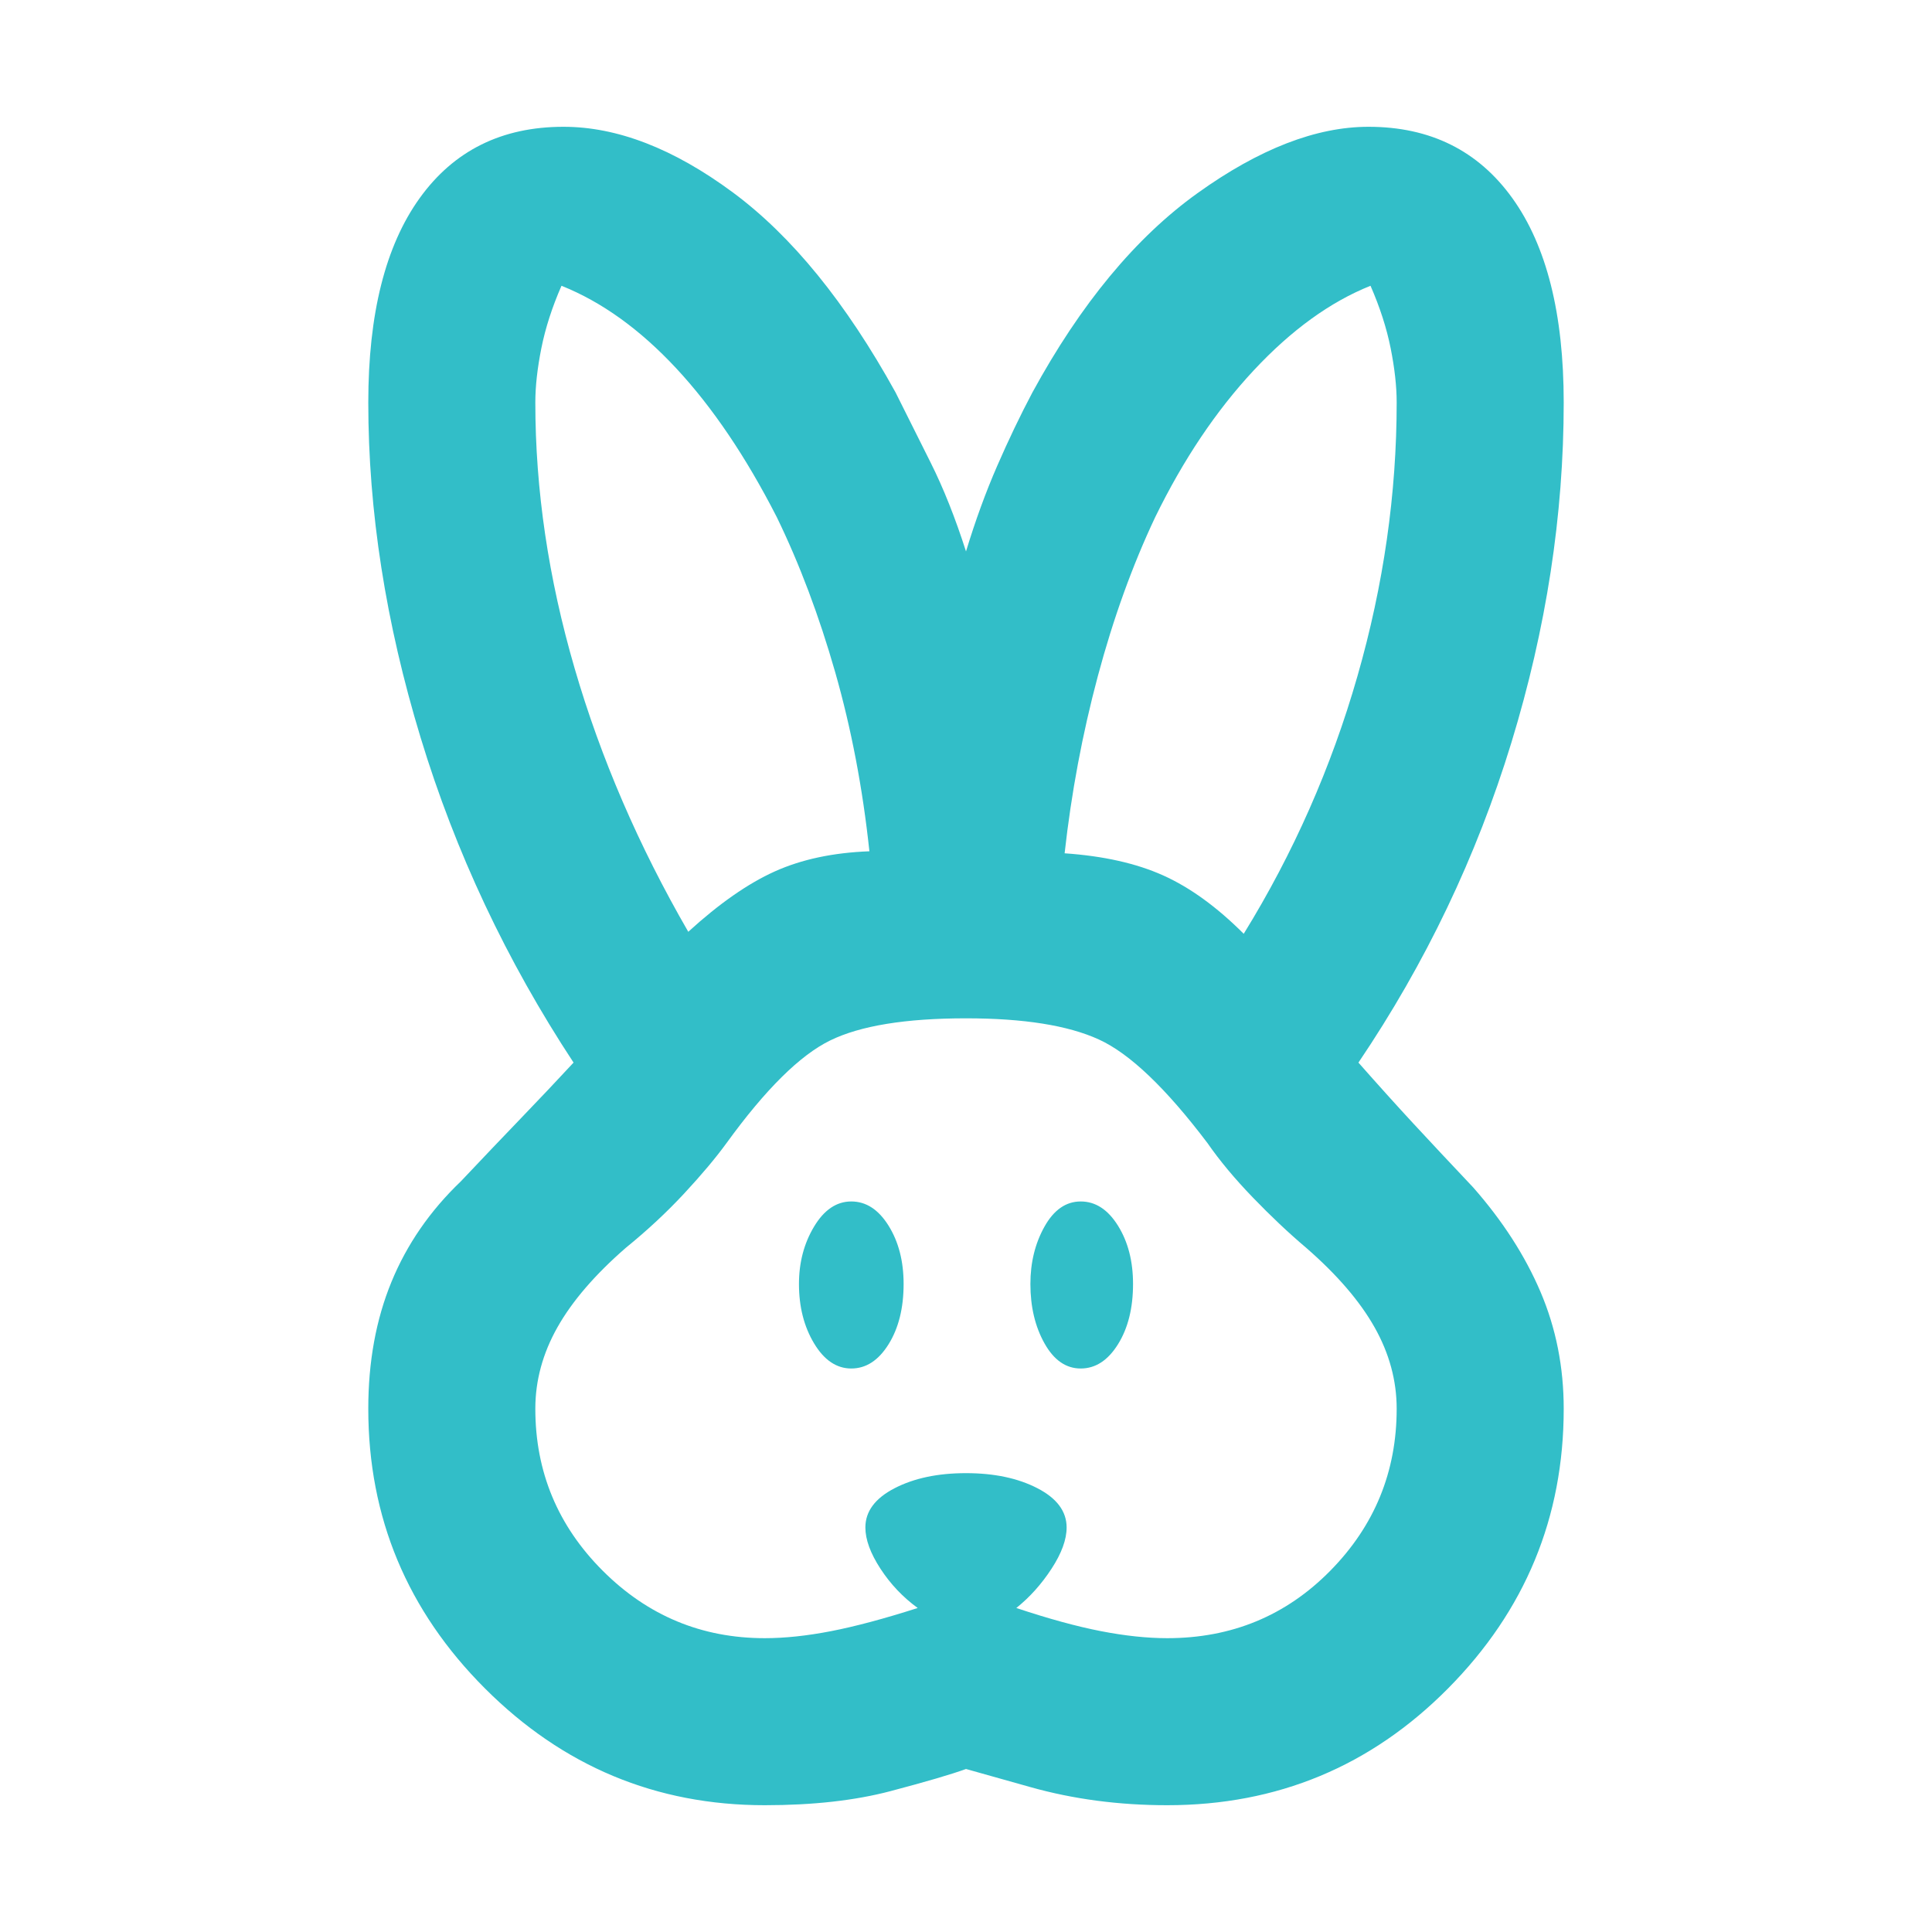 <svg xmlns="http://www.w3.org/2000/svg" height="48" viewBox="0 -960 960 960" width="48"><path fill="rgb(50, 190, 200)" d="M380-63q-81 0-139-58t-58-139q0-35 11.5-63t34.5-50q17-18 30-31.5t26-27.5q-50-76-76-161.5T183-760q0-66 25.5-101.5T280-897q40 0 84 32.5t81 99.5l17.5 35q9.5 19 17.5 44 7-23 15.5-42.5T513-765q36-66 82-99t85-33q46 0 71.5 35.5T777-760q0 84-26 169t-76 159q15 17 27.5 30.5T732-370q22 25 33.5 52t11.5 58q0 81-57.5 139T580-63q-36 0-68-9l-32-9q-11 4-37.5 11T380-63Zm0-83q15 0 33-3.5t43-11.5q-11-8-18.5-19.5T430-201q0-12 14.5-19.5T480-228q21 0 35.5 7.5T530-201q0 9-7.5 20.5T505-161q24 8 42 11.5t33 3.5q48 0 81-33.5t33-80.5q0-21-11-40.5T649-340q-13-11-26.5-25T600-392q-31-41-54-51.5T480-454q-45 0-67.5 11T361-392q-8 11-21 25t-29 27q-23 20-34 39.5T266-260q0 47 33.5 80.5T380-146Zm43-134q-11 0-18.5-12.5T397-322q0-16 7.5-28.5T423-363q11 0 18.5 12t7.5 29q0 18-7.5 30T423-280Zm114 0q-11 0-18-12.5t-7-29.5q0-16 7-28.5t18-12.5q11 0 18.5 12t7.5 29q0 18-7.5 30T537-280ZM342-497q23-21 43-30t47-10q-5-47-17-89t-29-77q-23-45-50-74t-57-41q-7 16-10 31t-3 27q0 65 19.5 132T342-497Zm276 1q37-60 56.5-128T694-760q0-12-3-27t-10-31q-30 12-58 42t-49 73q-17 36-28.5 79T529-536q29 2 49 11t40 29Z"/></svg>